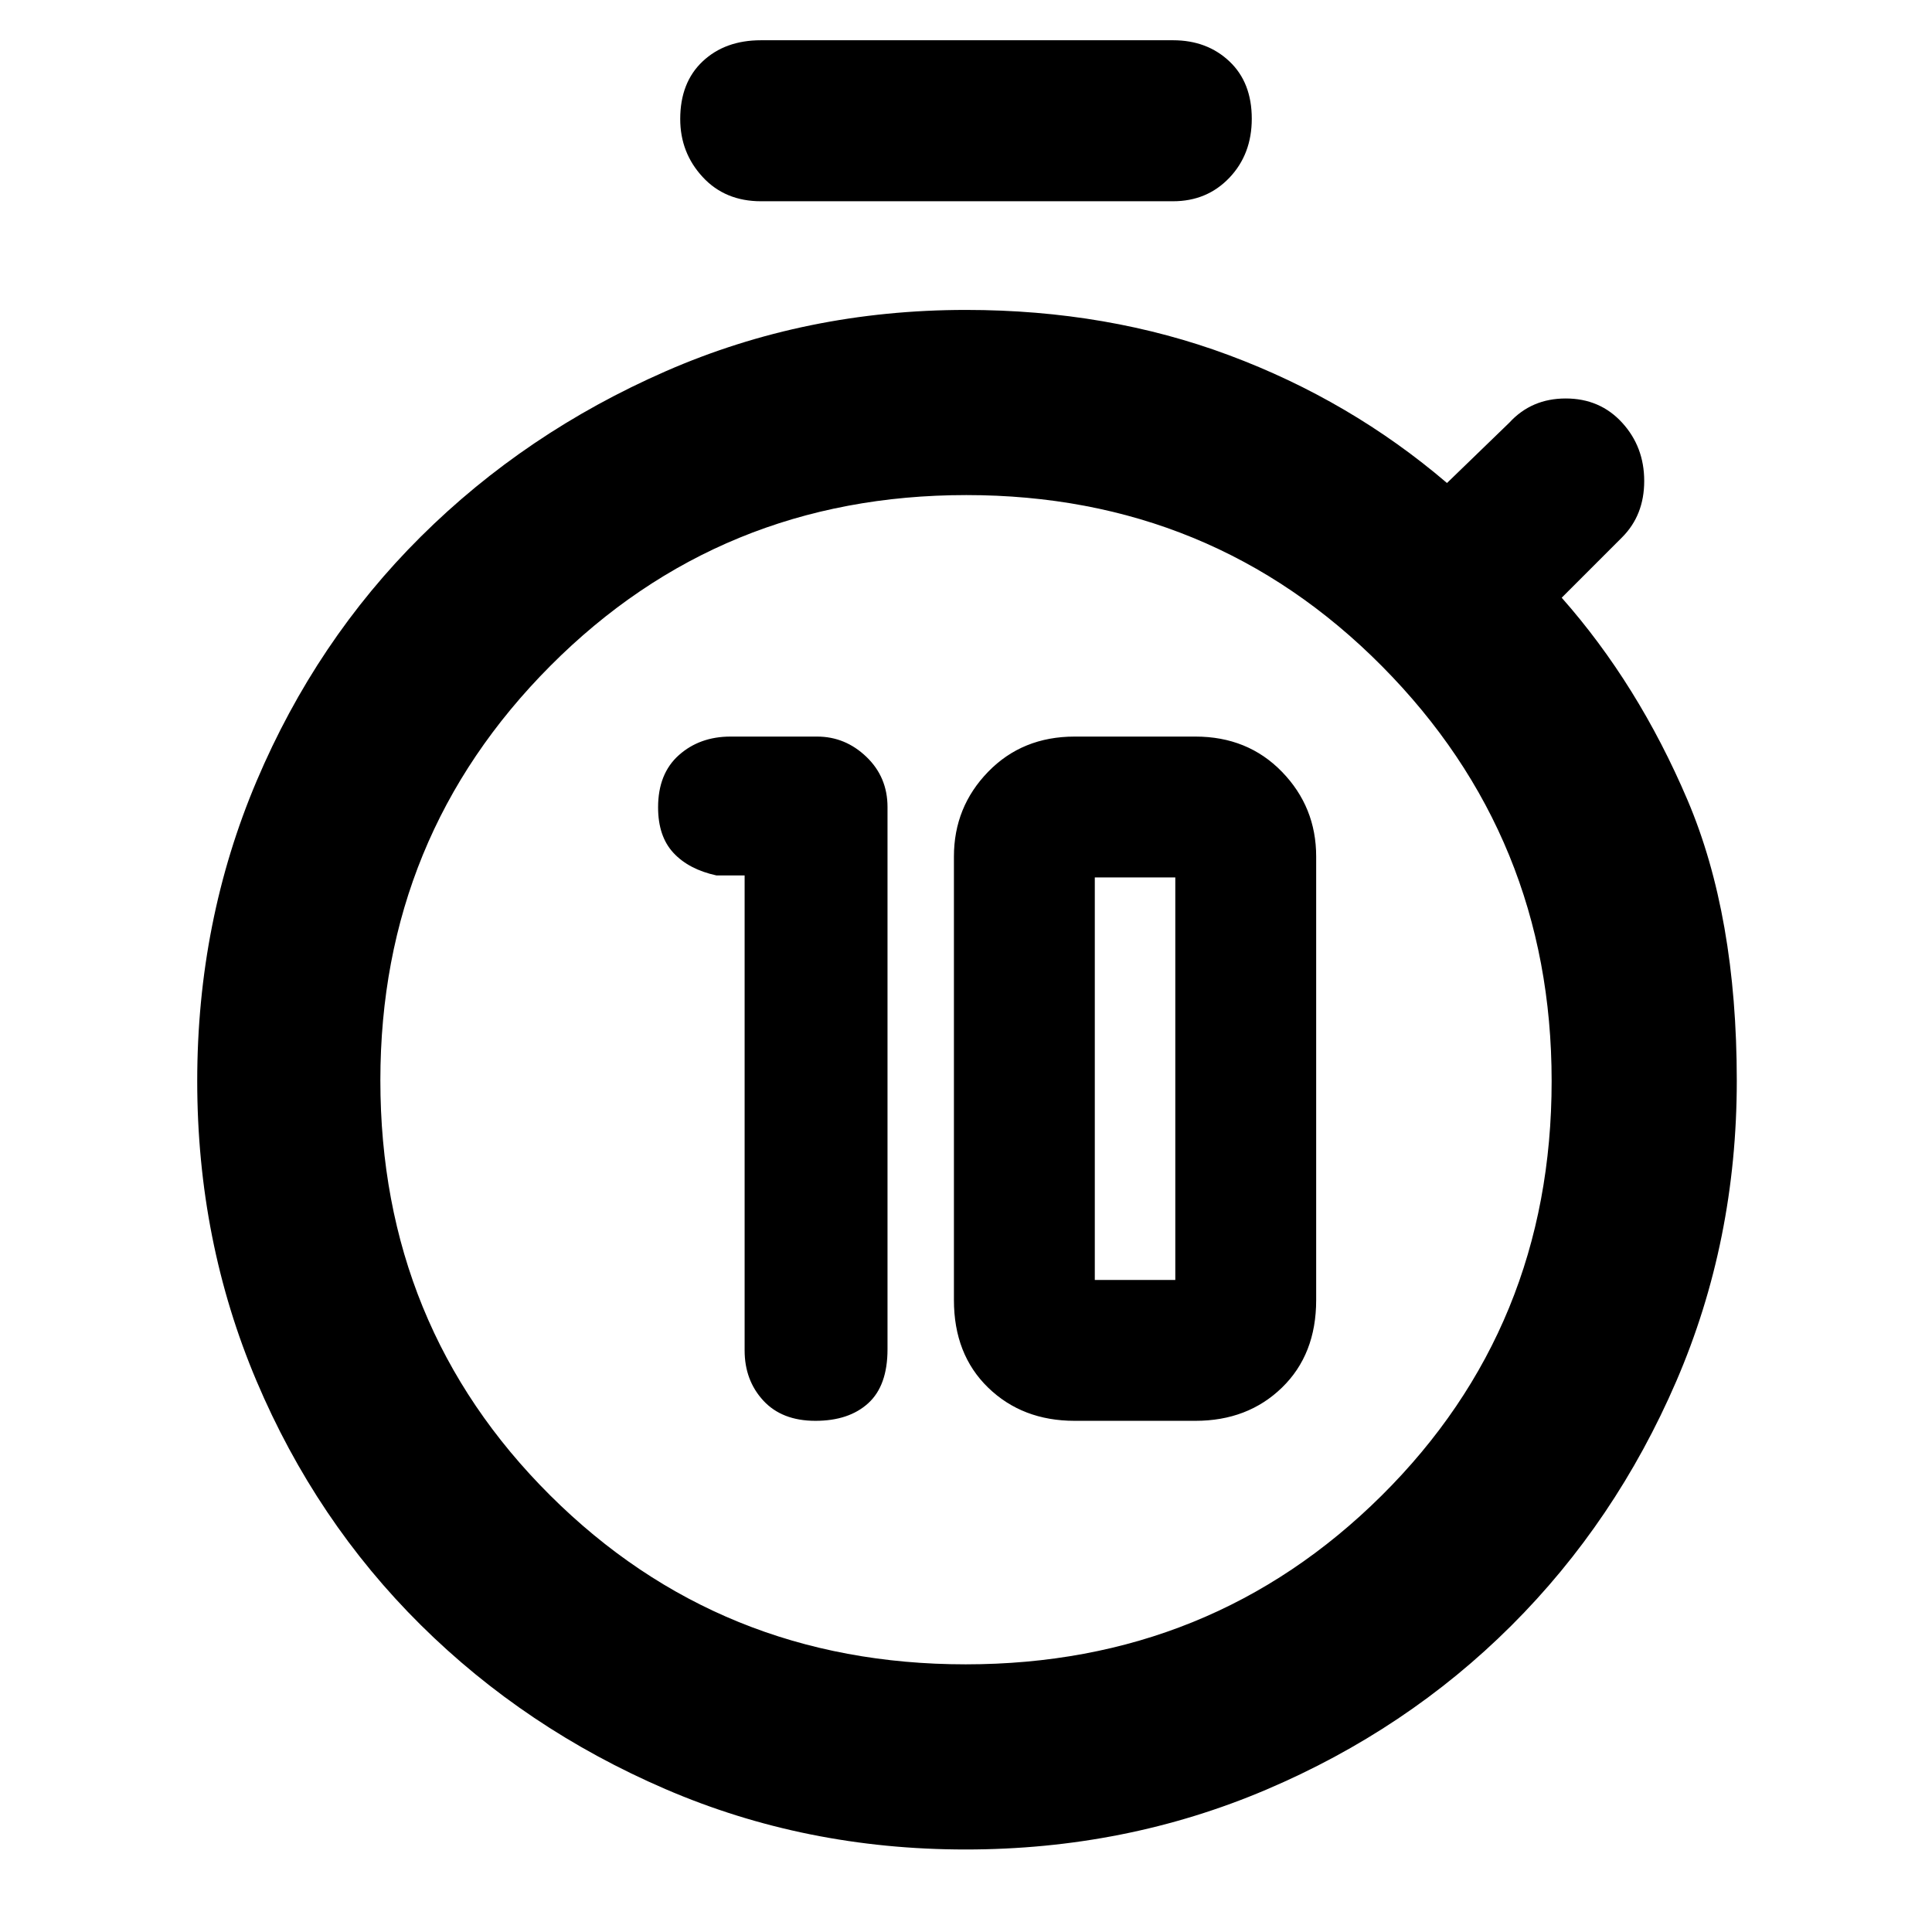 <svg xmlns="http://www.w3.org/2000/svg" height="48" viewBox="0 -960 960 960" width="48"><path d="M405.18-254q16.62 0 26.22-8.73 9.6-8.72 9.6-26.8V-559q0-14.88-10.5-24.94T406-594h-43q-15.3 0-25.65 9.2Q327-575.6 327-558.82q0 14.4 7.63 22.61Q342.25-528 356-525h14v236q0 14.87 9.28 24.94 9.27 10.06 25.9 10.06ZM534-254h60q26 0 43-16.5t17-43.5v-220.39q0-24.61-17-42.11T594-594h-60q-26 0-43 17.5t-17 42.11V-314q0 27 17 43.5t43 16.5Zm10-70v-200h40v200h-40Zm-64.17 191Q602-133 686.5-216.83q84.5-83.83 84.5-206Q771-544 686.67-629q-84.33-85-206.5-85T273.5-629.17q-84.5 84.83-84.5 206Q189-301 273.33-217q84.33 84 206.5 84Zm.17-289ZM378.12-860q-17.85 0-28.98-12.06Q338-884.12 338-900.86q0-18.14 11.14-28.64 11.13-10.5 28.98-10.5h204.76q16.87 0 28 10.49Q622-919.02 622-901.01q0 17.64-11.12 29.33-11.13 11.68-28 11.68H378.12ZM479.77-41q-79.56 0-149.15-30.02-69.58-30.01-121.64-81.62-52.05-51.6-81.52-121.17Q98-343.39 98-422.86q0-79.47 29.55-149.14 29.56-69.67 81.54-121.33 51.98-51.66 121.64-82.17Q400.38-806 480-806q70.41 0 130.7 22.5Q671-761 719-720l31-30q11-12 28-12t28 12q11 12 11 29t-11 28l-30 30q38 43 62.5 100.5T863-423q0 79.68-30.08 149.37-30.08 69.68-81.99 121.44-51.91 51.75-121.75 81.47Q559.33-41 479.77-41Z"/></svg>